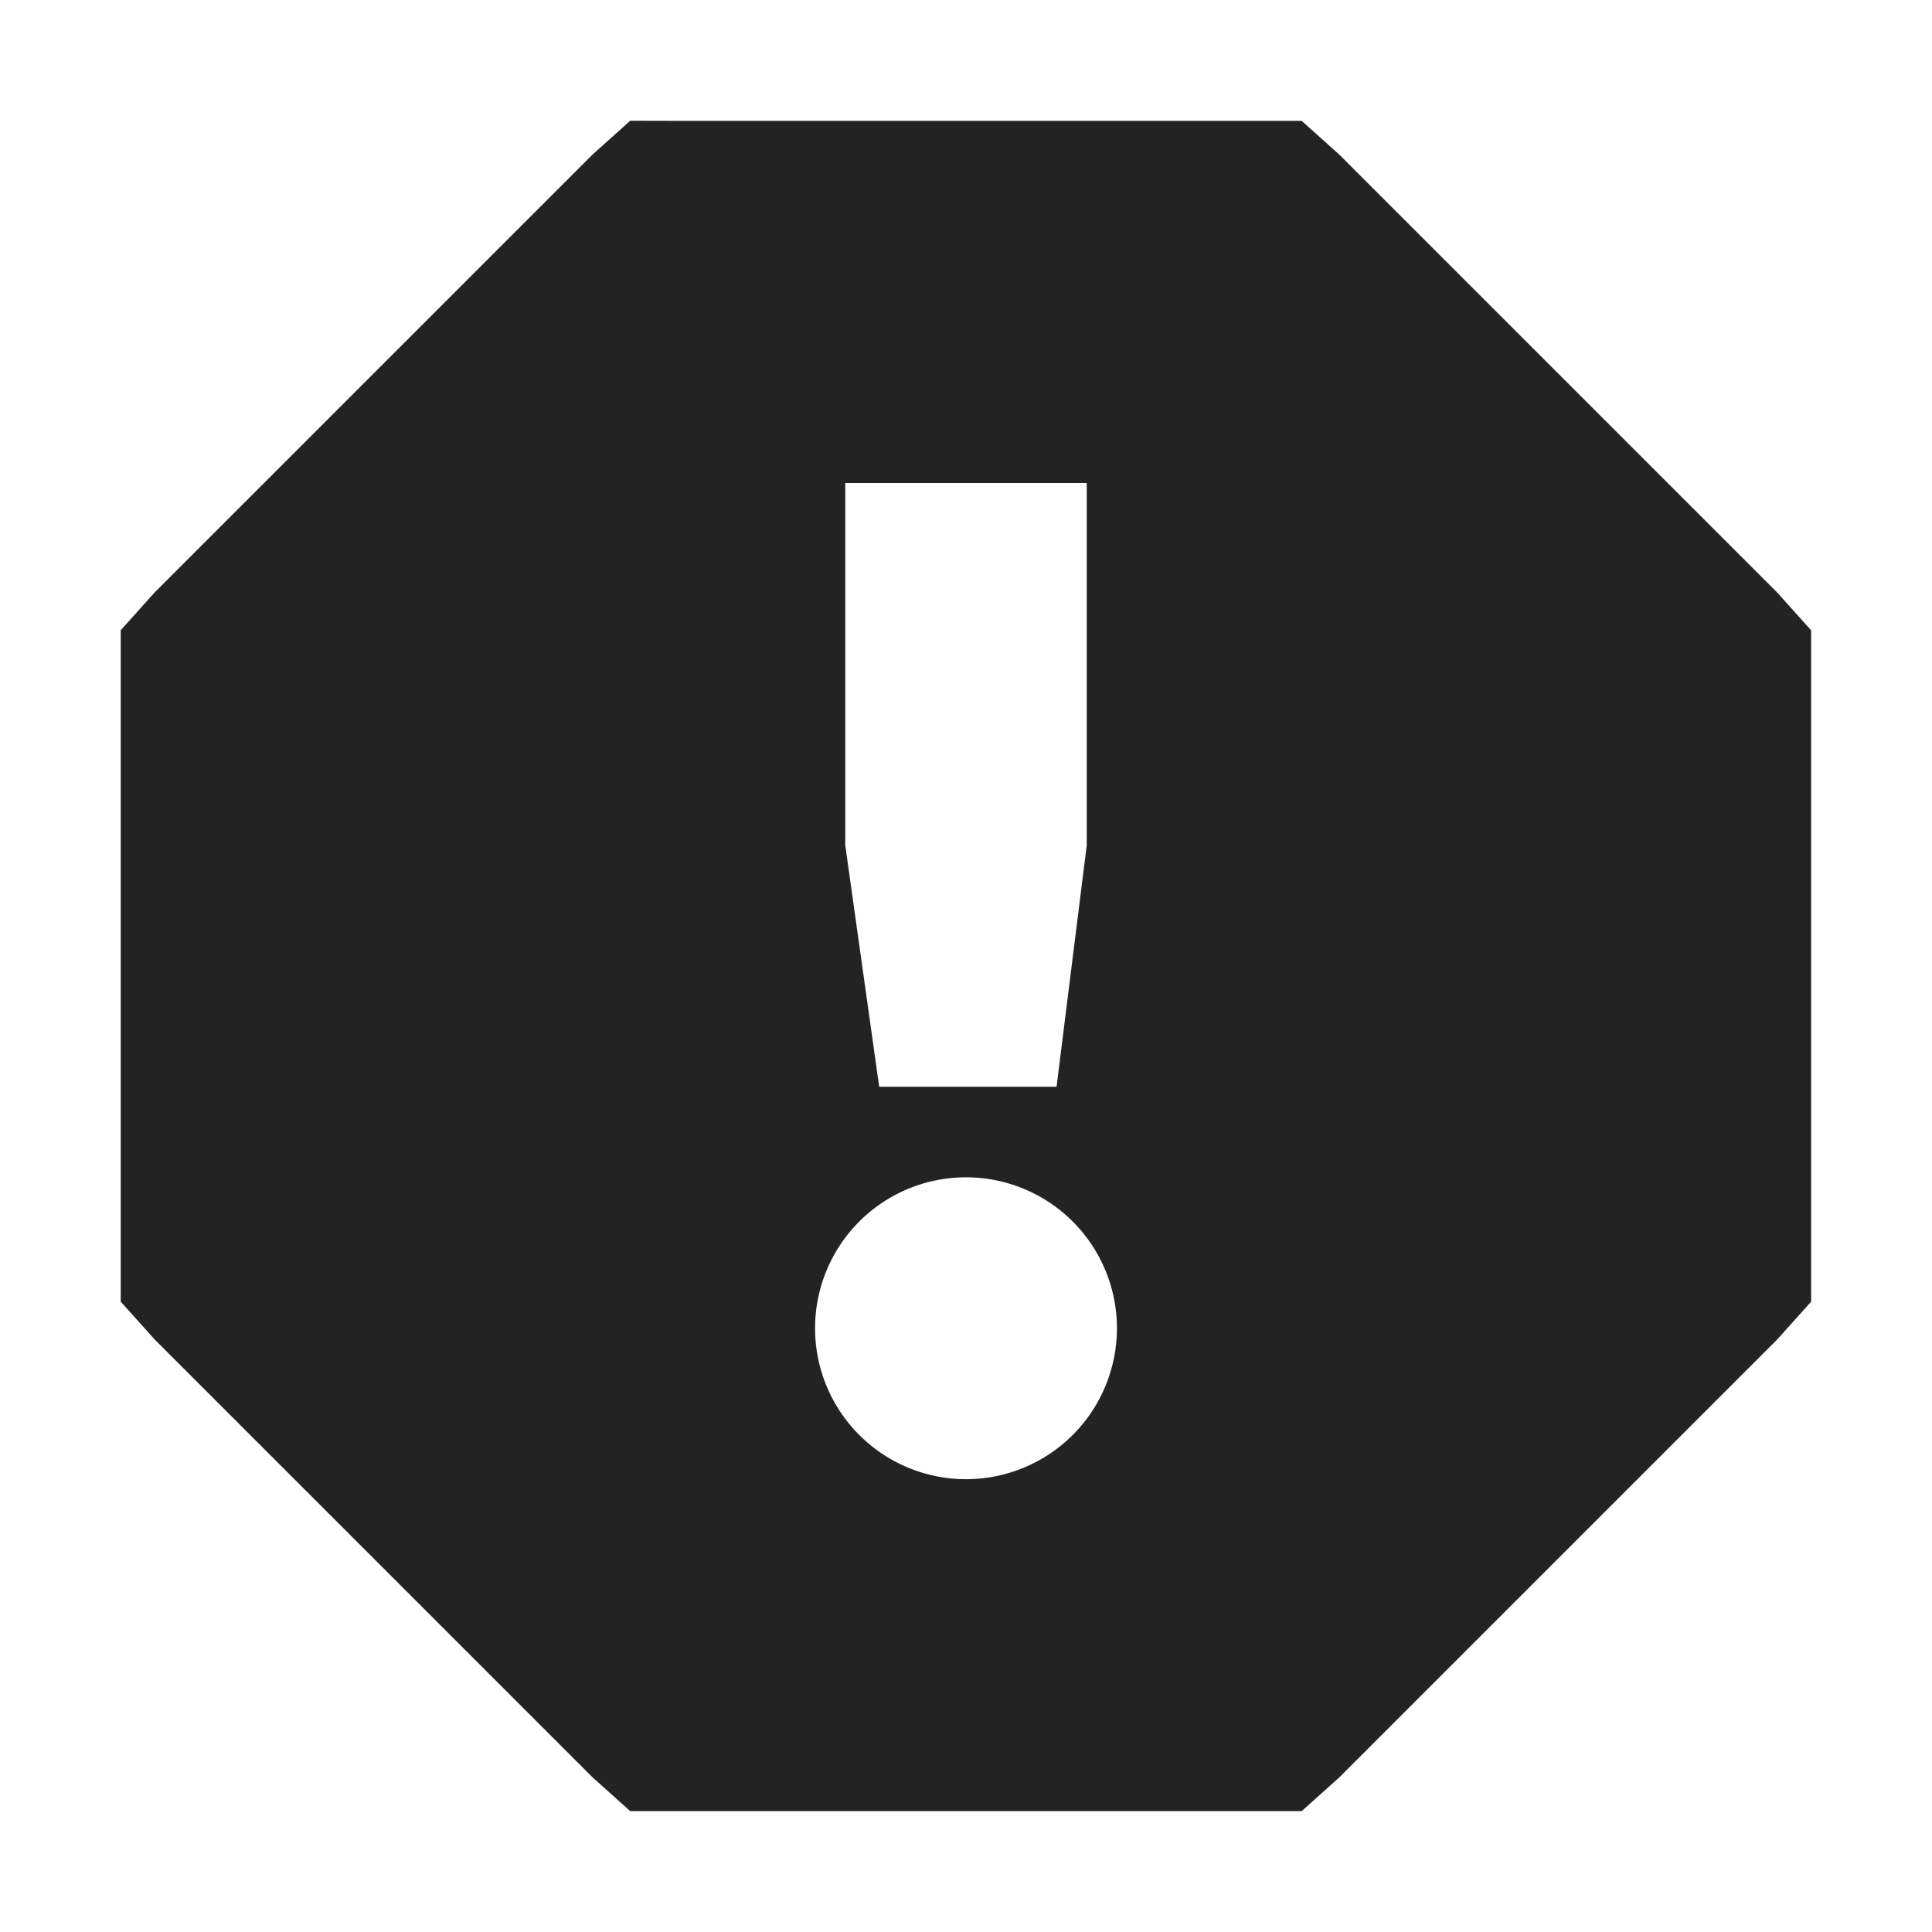 <svg height='16' style='enable-background:new' width='16' xmlns='http://www.w3.org/2000/svg'>
    <defs>
        <filter height='1' id='a' style='color-interpolation-filters:sRGB' width='1' x='0' y='0'>
            <feBlend in2='BackgroundImage' mode='darken'/>
        </filter>
    </defs>
    <g style='display:inline'>
        <g style='display:inline;enable-background:new'>
            <path d='M281 149h16v16h-16z' xml:space='preserve' style='color:#000;display:inline;overflow:visible;visibility:visible;opacity:1;fill:gray;fill-opacity:.01;stroke:none;stroke-width:0;marker:none;enable-background:new' transform='translate(-281 -149)'/>
            <path d='m49.219 620-.313.281-3.625 3.625-.281.313V629.78l.281.313 3.625 3.625.313.281H54.78l.313-.281 3.625-3.625.281-.313V624.22l-.281-.313-3.625-3.625-.313-.281h-5.156ZM51 623h2v3l-.25 2h-1.469L51 626Zm1 5.75a1.25 1.25 0 1 1 0 2.5 1.25 1.25 0 0 1 0-2.5z' style='color:#000;font-style:normal;font-variant:normal;font-weight:400;font-stretch:normal;font-size:medium;line-height:normal;font-family:Sans;-inkscape-font-specification:Sans;text-indent:0;text-align:start;text-decoration:none;text-decoration-line:none;letter-spacing:normal;word-spacing:normal;text-transform:none;writing-mode:lr-tb;direction:ltr;baseline-shift:baseline;text-anchor:start;display:inline;overflow:visible;visibility:visible;opacity:1;fill:#232323;fill-opacity:1;stroke:none;stroke-width:1;marker:none;enable-background:accumulate' transform='translate(-44 -619)'/>
        </g>
    </g>
</svg>
